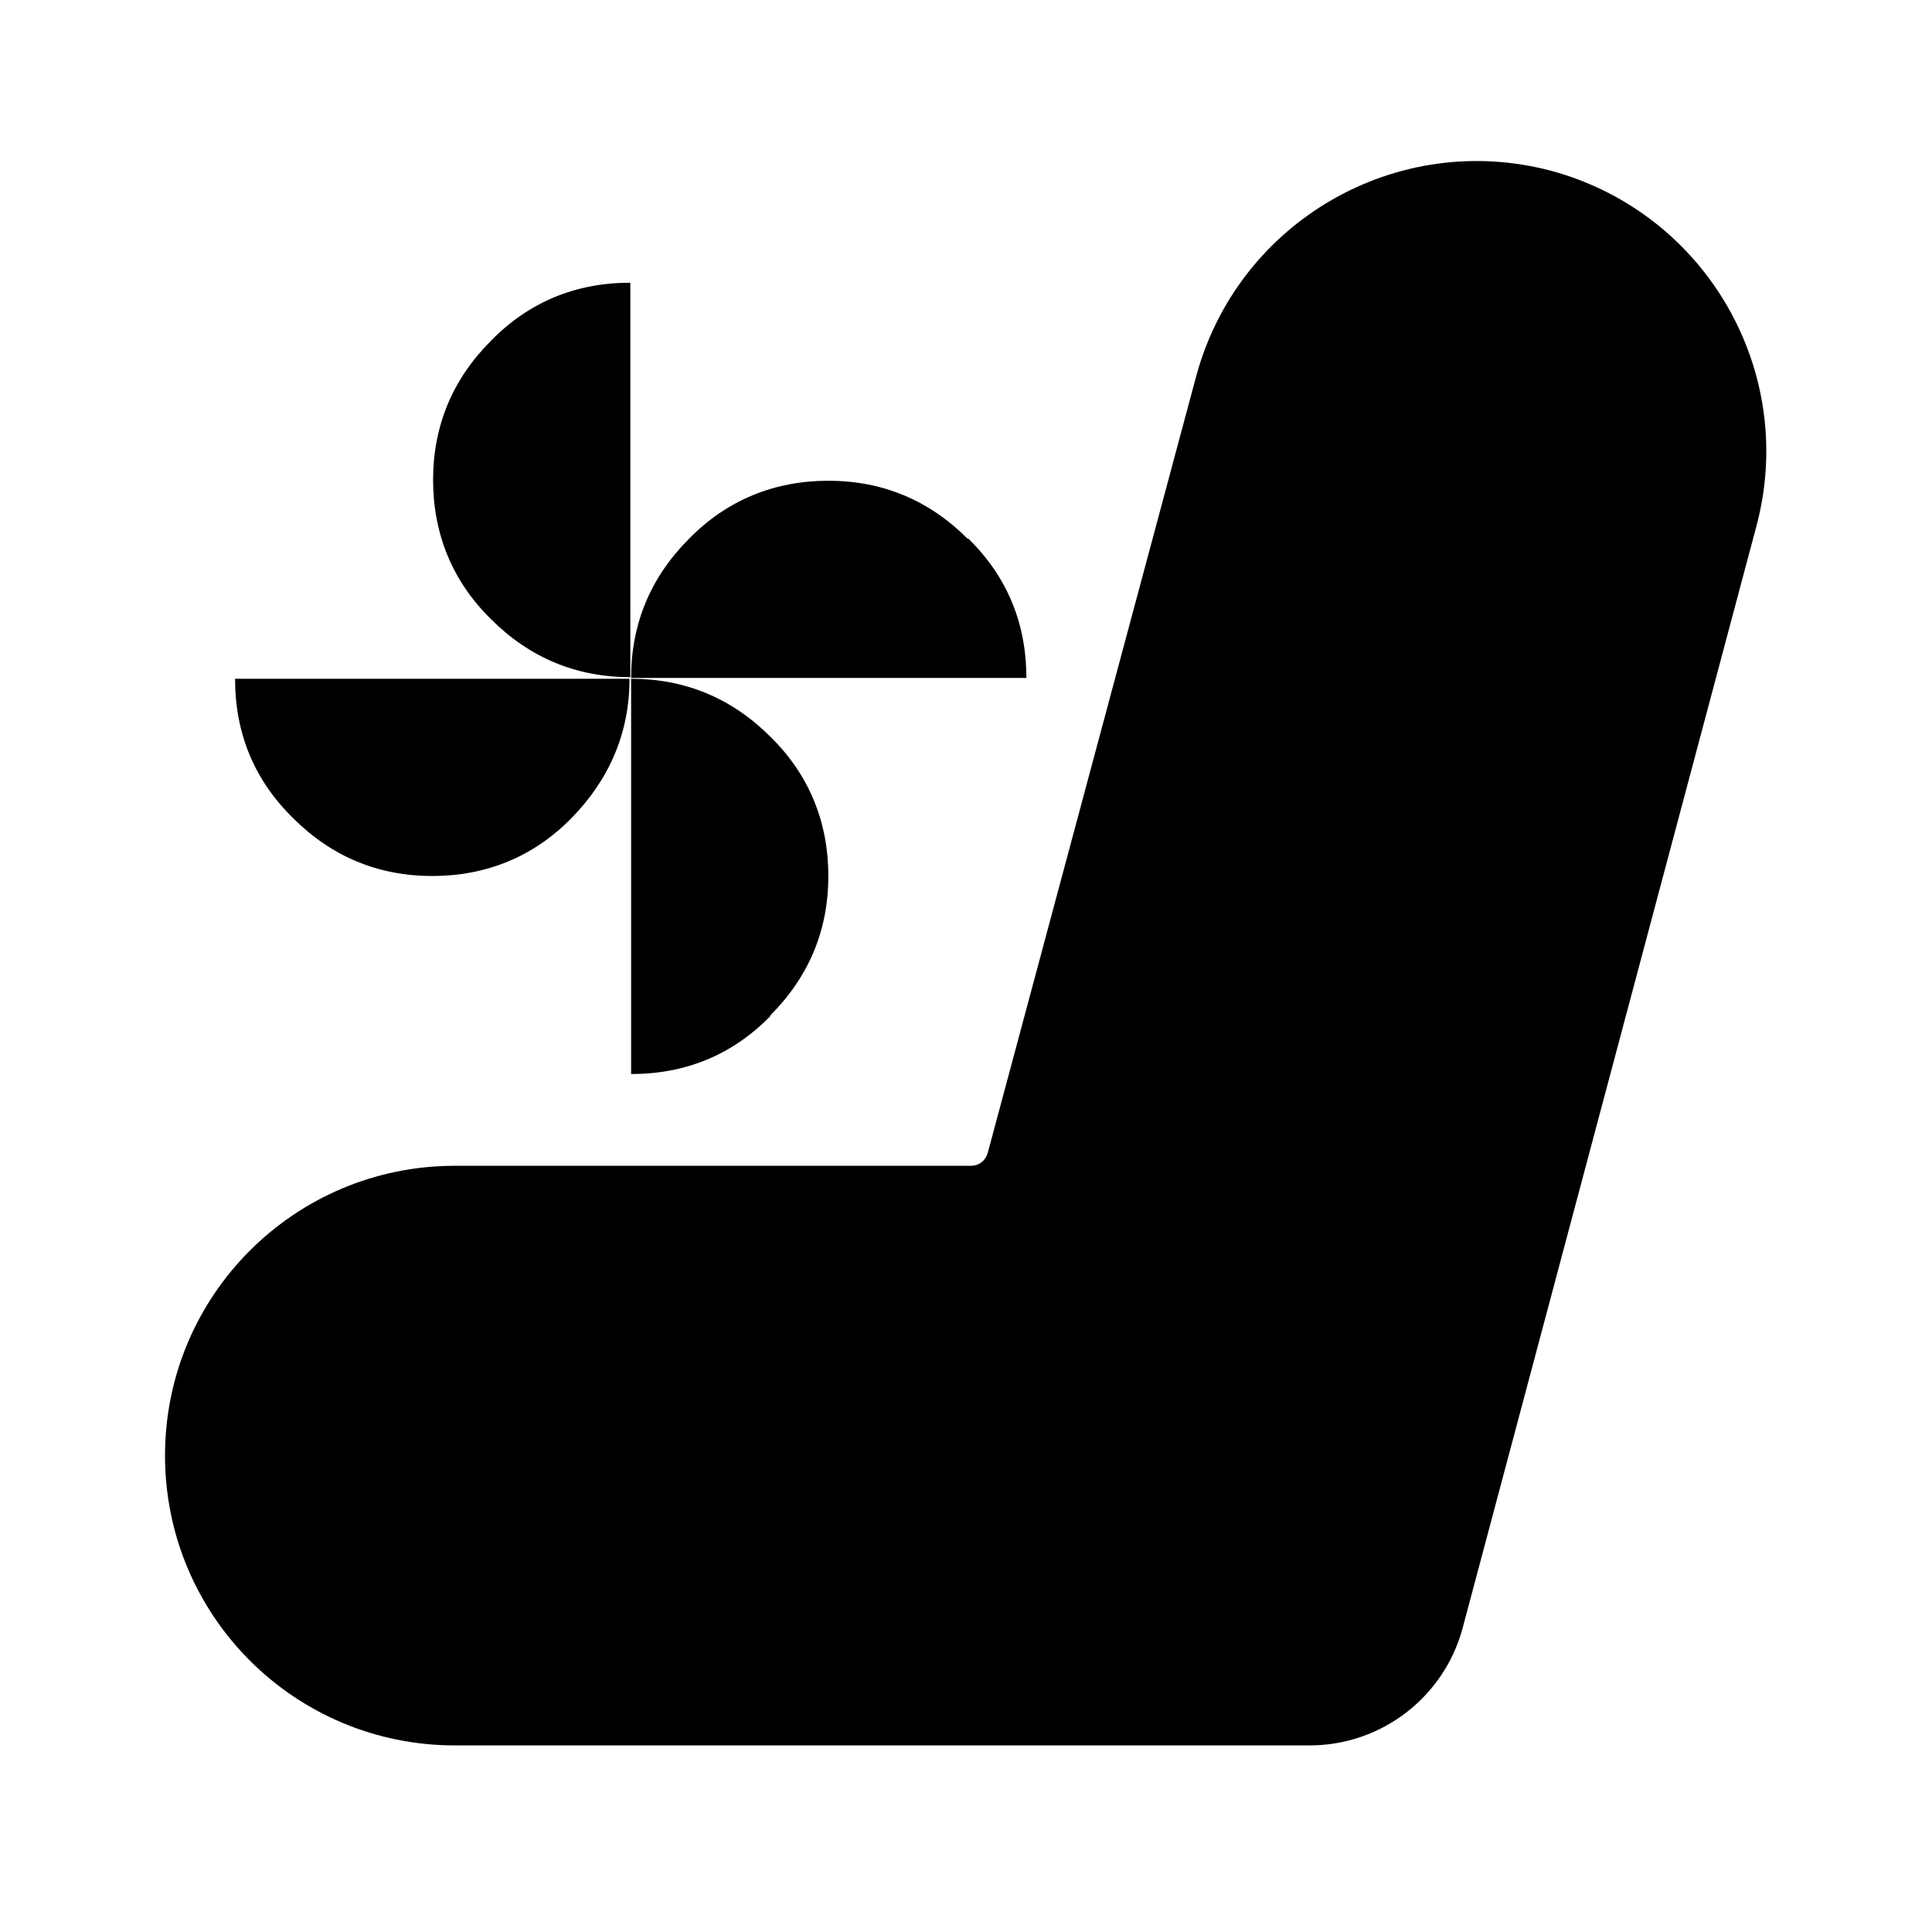 <svg width="24" height="24" viewBox="0 0 24 24" fill="none" xmlns="http://www.w3.org/2000/svg" data-seed-icon="true" data-seed-icon-version="0.5.0">
  <g>
    <g>
      <path d="M14.86 4.672C15.38 2.752 17.35 1.612 19.27 2.122C21.19 2.642 22.33 4.612 21.82 6.532L18.17 20.222C17.94 21.082 17.16 21.682 16.27 21.682H5.65C3.66 21.682 2.05 20.072 2.05 18.082C2.05 16.092 3.66 14.482 5.65 14.482H12.06C12.16 14.482 12.24 14.422 12.27 14.322L14.86 4.672Z" fill="currentColor"/>
      <path d="M5.38 5.962C5.38 5.292 5.62 4.712 6.1 4.232C6.57 3.752 7.15 3.512 7.83 3.512V8.412C7.16 8.412 6.58 8.172 6.1 7.692C5.62 7.222 5.38 6.632 5.38 5.962Z" fill="currentColor"/>
      <path d="M12.02 6.692C11.54 6.212 10.96 5.972 10.29 5.972C9.62 5.972 9.03 6.212 8.56 6.692C8.08 7.172 7.84 7.752 7.84 8.422H12.75C12.75 7.742 12.51 7.162 12.03 6.692H12.02Z" fill="currentColor"/>
      <path d="M9.57 12.612C10.05 12.132 10.29 11.552 10.29 10.882C10.29 10.212 10.05 9.622 9.57 9.152C9.09 8.672 8.51 8.432 7.84 8.432V13.342C8.52 13.342 9.1 13.102 9.57 12.622V12.612Z" fill="currentColor"/>
      <path d="M3.64 10.162C4.12 10.642 4.7 10.882 5.37 10.882C6.04 10.882 6.63 10.642 7.1 10.162C7.57 9.682 7.82 9.102 7.82 8.432H2.92C2.92 9.112 3.16 9.692 3.64 10.162Z" fill="currentColor"/>
    </g>
  </g>
</svg>

